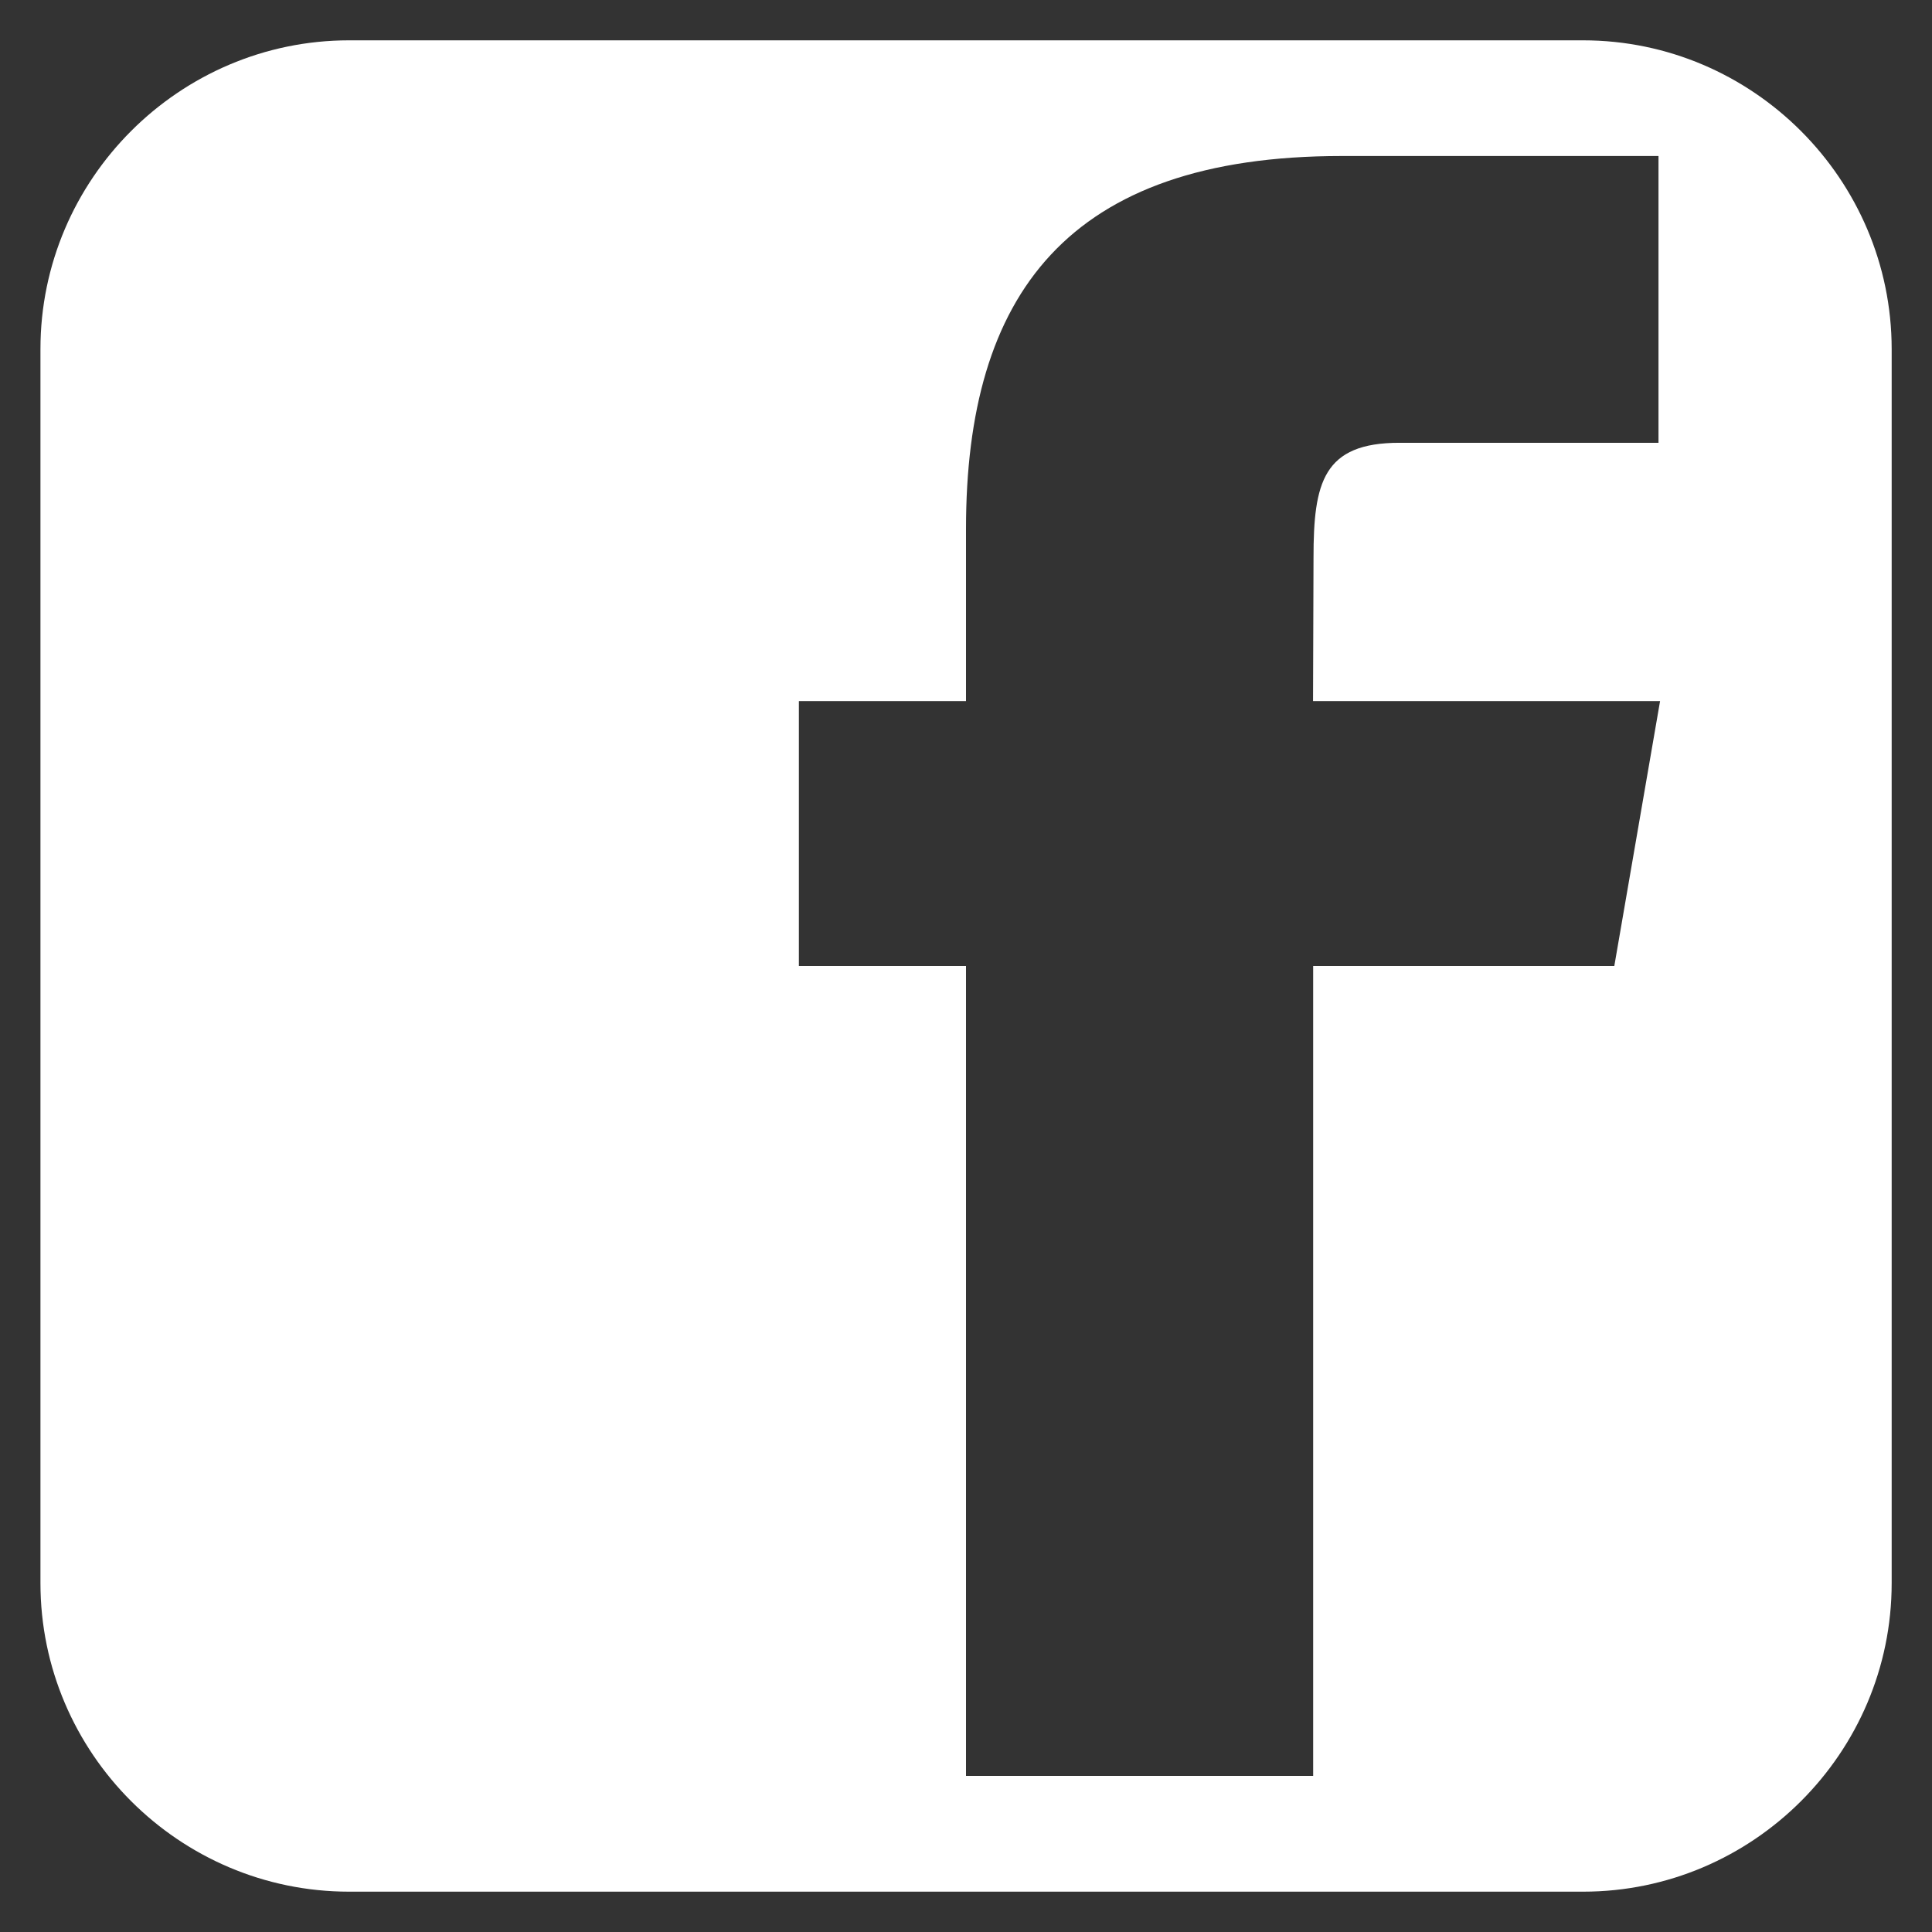 <?xml version="1.0" encoding="utf-8"?>
<!-- Generator: Adobe Illustrator 16.0.0, SVG Export Plug-In . SVG Version: 6.00 Build 0)  -->
<!DOCTYPE svg PUBLIC "-//W3C//DTD SVG 1.1//EN" "http://www.w3.org/Graphics/SVG/1.1/DTD/svg11.dtd">
<svg version="1.1" id="Layer_1" xmlns="http://www.w3.org/2000/svg" xmlns:xlink="http://www.w3.org/1999/xlink" x="0px" y="0px"
	 width="16px" height="16px" viewBox="0 0 16 16" enable-background="new 0 0 16 16" xml:space="preserve">
	<rect x="0" y="0" width="16" height="16" fill="#333333" stroke="none"/>
	<path d="M13.11,0.334H2.891c-1.405,0-2.556,1.15-2.556,2.556v10.221c0,1.406,1.149,2.555,2.556,2.555h10.22
		c1.405,0,2.555-1.148,2.555-2.555V2.89C15.665,1.485,14.516,0.334,13.11,0.334z M13.369,8h-2.494v6.707H8V8H6.616V5.806H8V4.38
		c0-1.937,0.836-3.088,3.112-3.088h2.623v2.375h-2.143c-0.636-0.001-0.714,0.331-0.714,0.951l-0.004,1.188h2.874L13.369,8z"  fill="#FFF"/>
</svg>
